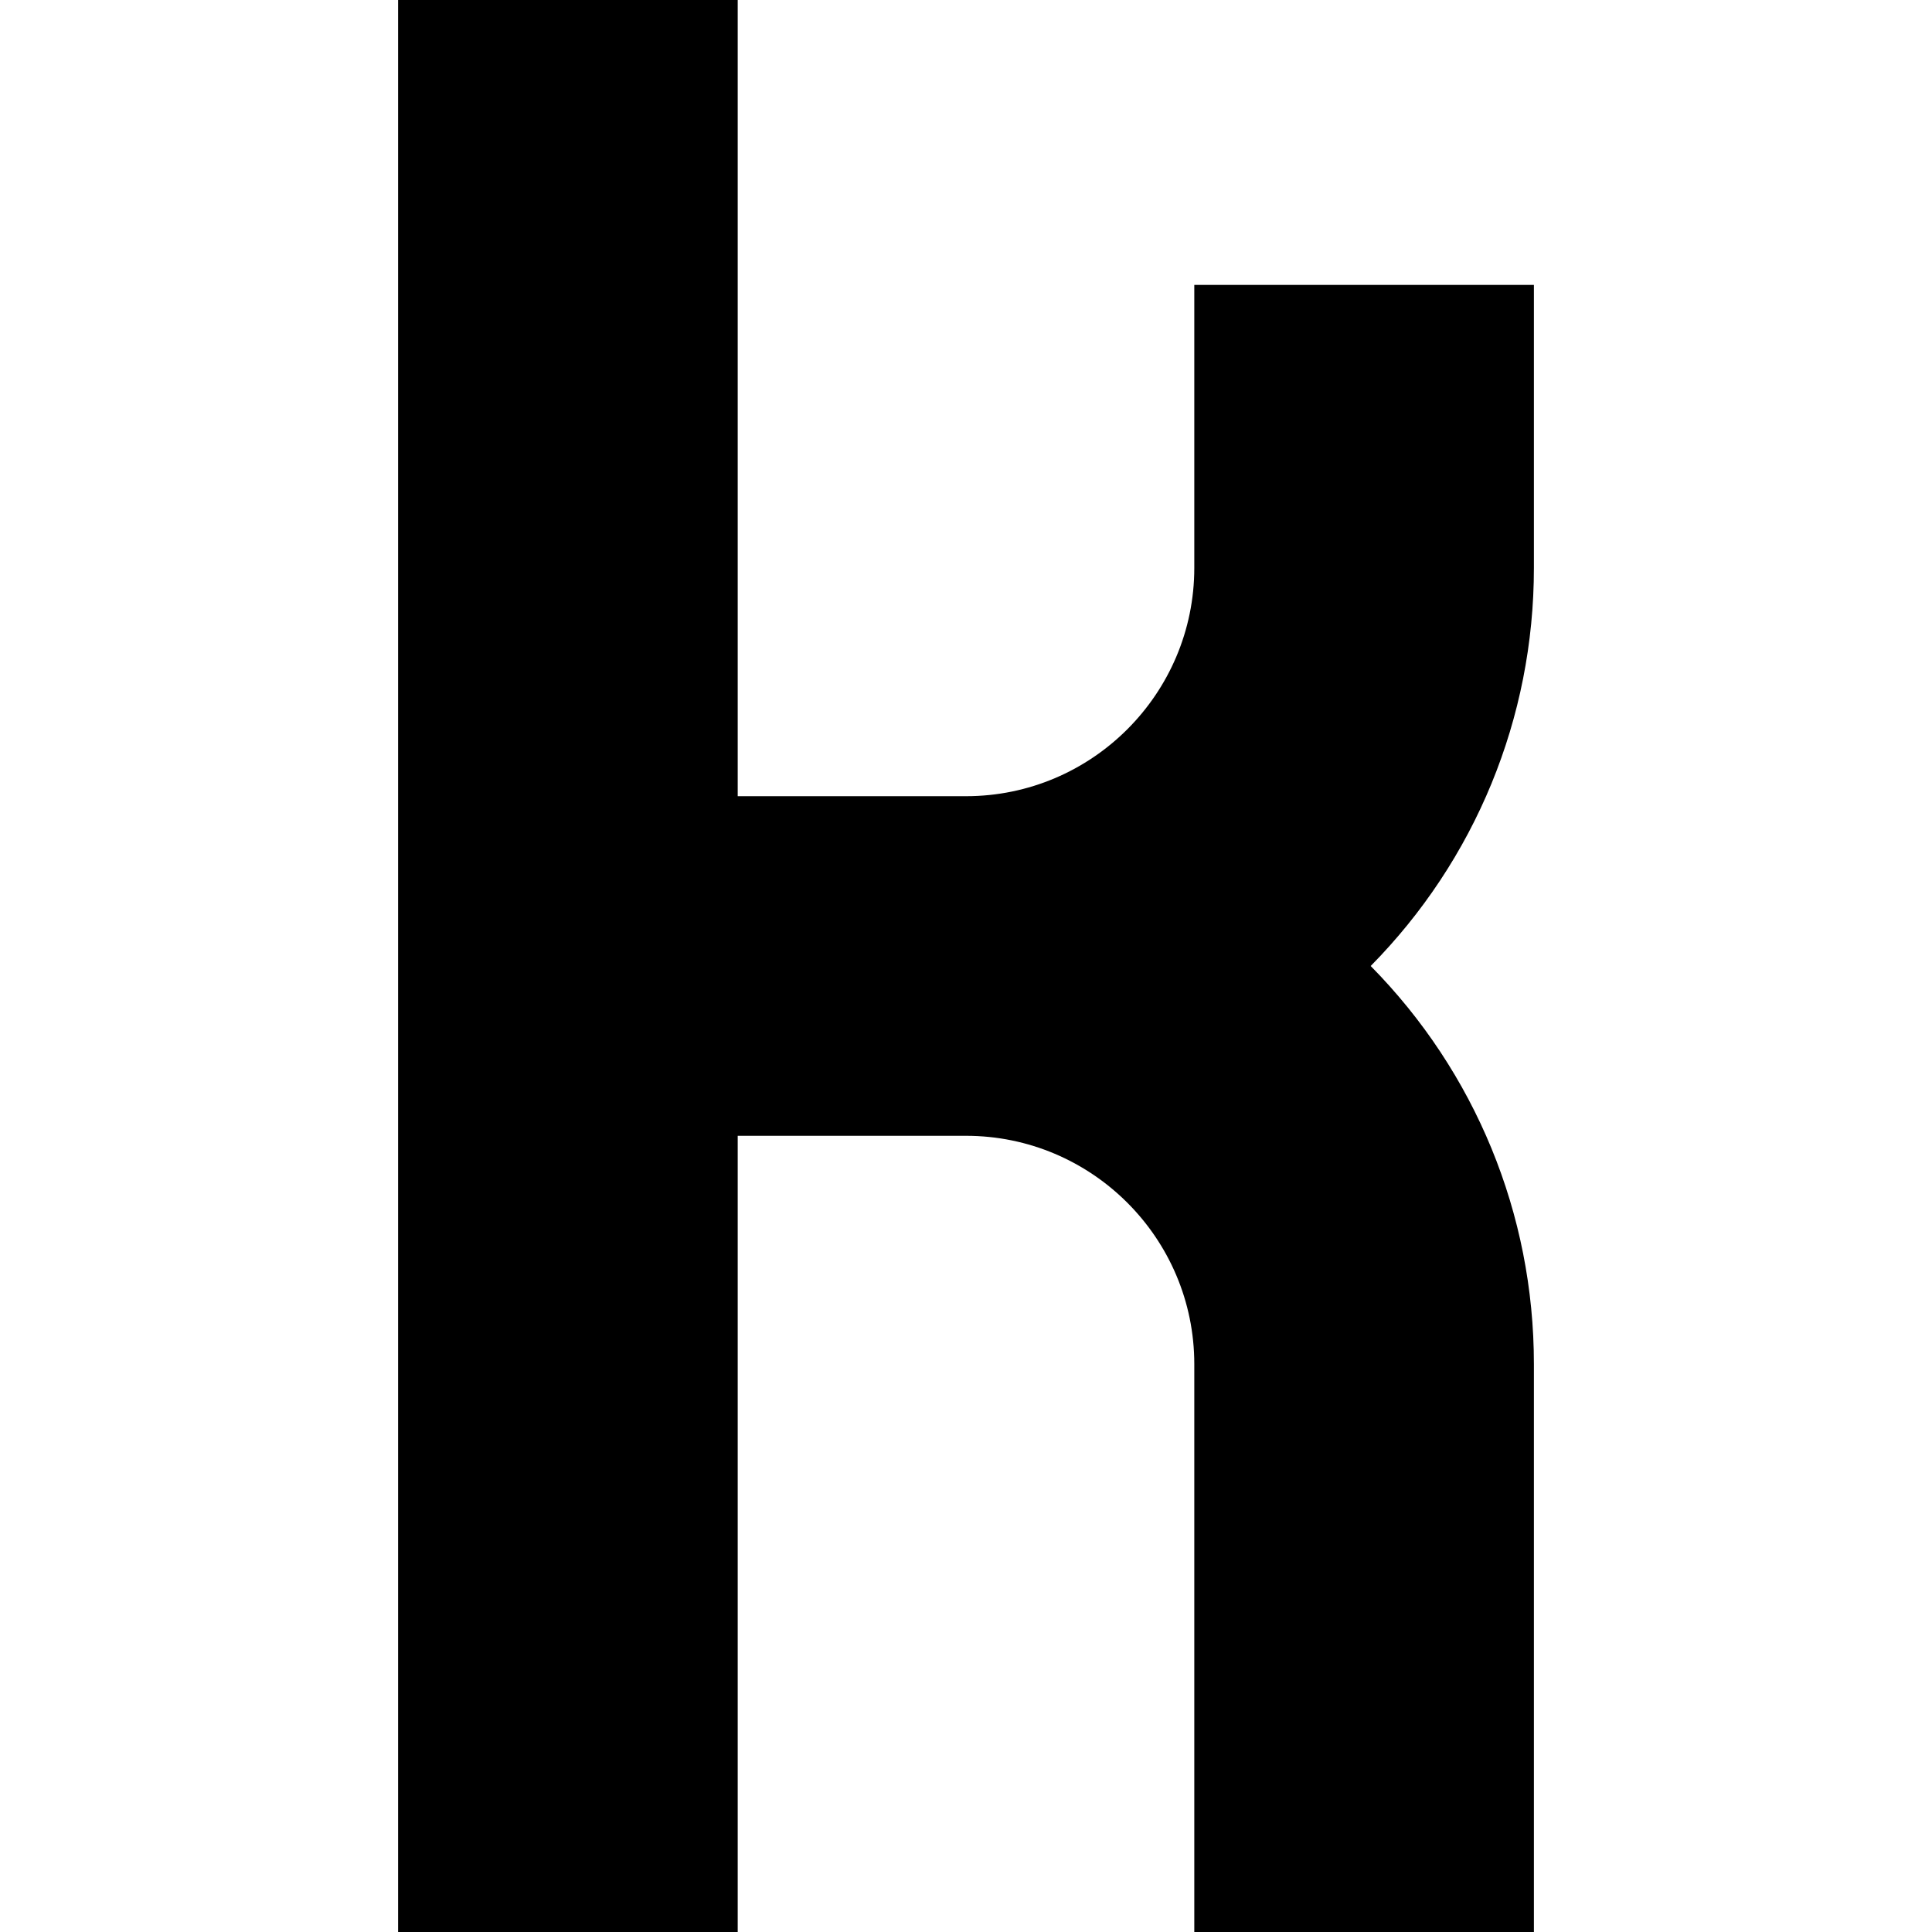 <svg id="Capa_1" enable-background="new 0 0 512 512" height="512" viewBox="0 0 512 512" width="512" xmlns="http://www.w3.org/2000/svg"><g><path d="m406.5 75.5h-90v75c0 33.36-27.14 60.5-60.5 60.5h-60.5v-211h-90v512h90v-211h60.5c33.36 0 60.5 27.14 60.5 60.5v150.5h90v-150.5c0-39.854-15.577-77.443-43.252-105.5 27.675-28.057 43.252-65.646 43.252-105.5z"/></g></svg>